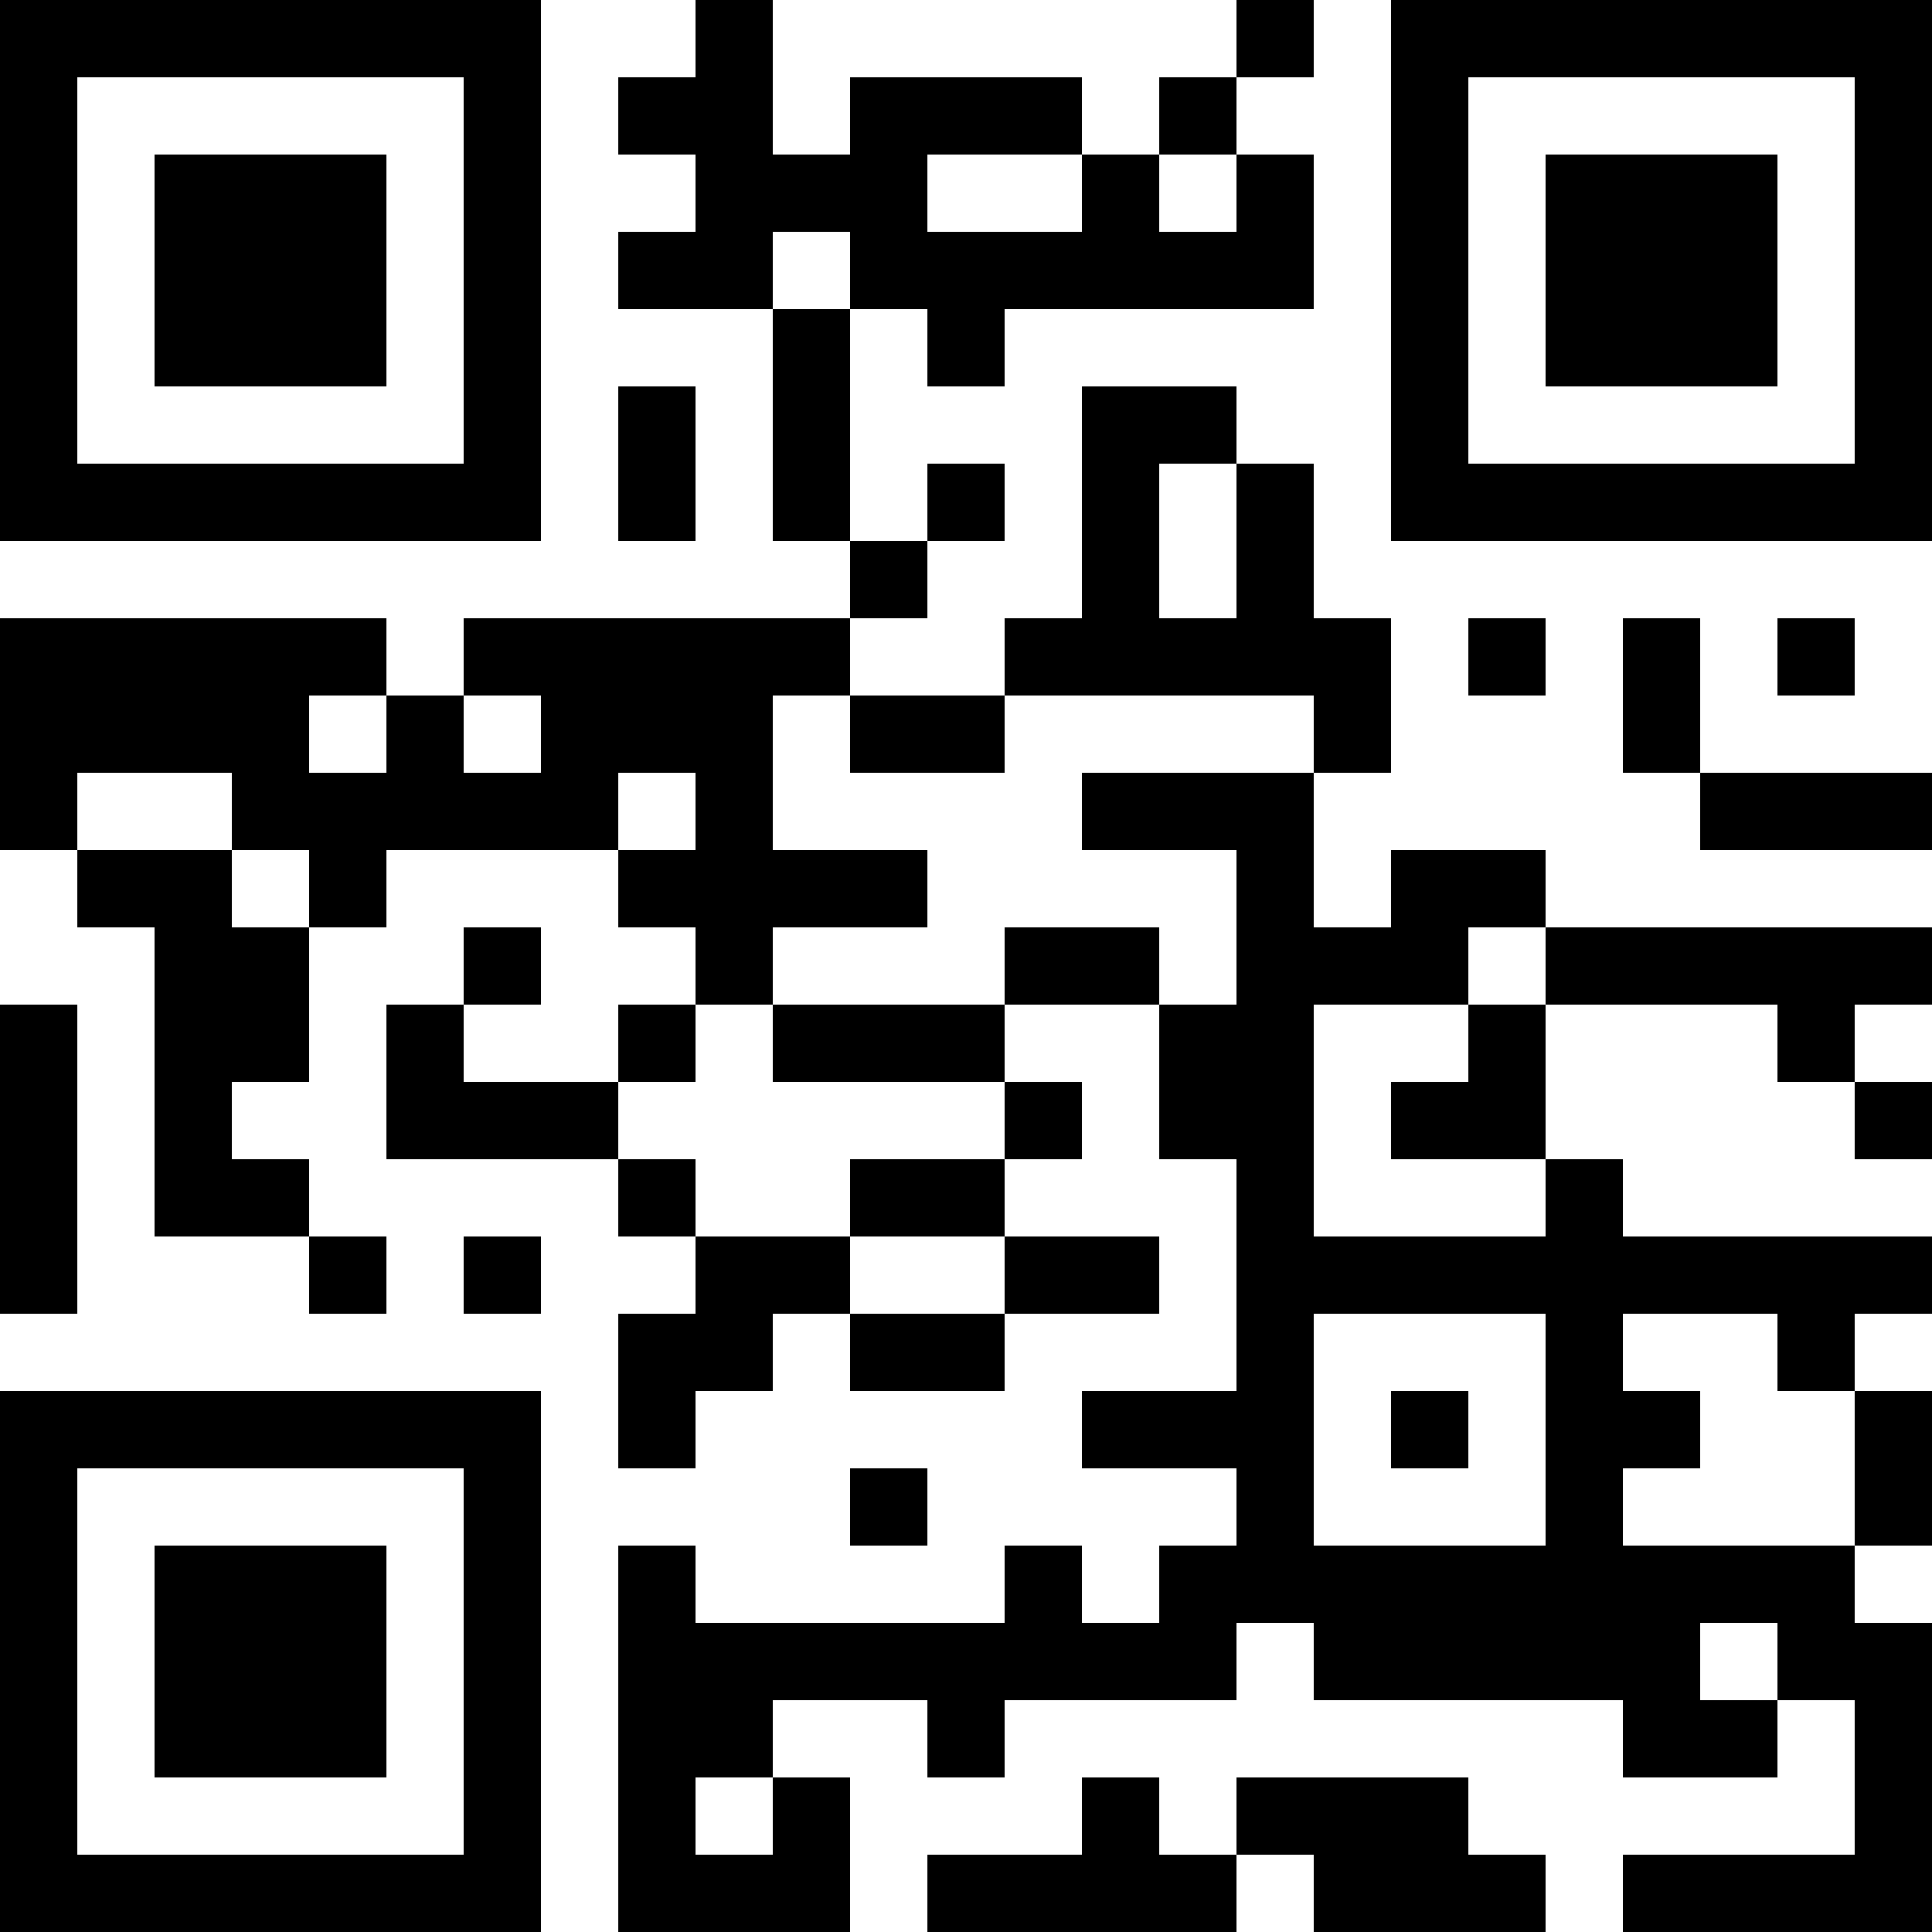 <?xml version="1.0" encoding="UTF-8"?>
<svg xmlns="http://www.w3.org/2000/svg" version="1.1" width="200" height="200" viewBox="0 0 200 200"><rect x="0" y="0" width="200" height="200" fill="#ffffff"/><g transform="scale(8)"><g transform="translate(0,0)"><path fill-rule="evenodd" d="M9 0L9 1L8 1L8 2L9 2L9 3L8 3L8 4L10 4L10 7L11 7L11 8L6 8L6 9L5 9L5 8L0 8L0 11L1 11L1 12L2 12L2 16L4 16L4 17L5 17L5 16L4 16L4 15L3 15L3 14L4 14L4 12L5 12L5 11L8 11L8 12L9 12L9 13L8 13L8 14L6 14L6 13L7 13L7 12L6 12L6 13L5 13L5 15L8 15L8 16L9 16L9 17L8 17L8 19L9 19L9 18L10 18L10 17L11 17L11 18L13 18L13 17L15 17L15 16L13 16L13 15L14 15L14 14L13 14L13 13L15 13L15 15L16 15L16 18L14 18L14 19L16 19L16 20L15 20L15 21L14 21L14 20L13 20L13 21L9 21L9 20L8 20L8 25L11 25L11 23L10 23L10 22L12 22L12 23L13 23L13 22L16 22L16 21L17 21L17 22L21 22L21 23L23 23L23 22L24 22L24 24L21 24L21 25L25 25L25 21L24 21L24 20L25 20L25 18L24 18L24 17L25 17L25 16L21 16L21 15L20 15L20 13L23 13L23 14L24 14L24 15L25 15L25 14L24 14L24 13L25 13L25 12L20 12L20 11L18 11L18 12L17 12L17 10L18 10L18 8L17 8L17 6L16 6L16 5L14 5L14 8L13 8L13 9L11 9L11 8L12 8L12 7L13 7L13 6L12 6L12 7L11 7L11 4L12 4L12 5L13 5L13 4L17 4L17 2L16 2L16 1L17 1L17 0L16 0L16 1L15 1L15 2L14 2L14 1L11 1L11 2L10 2L10 0ZM12 2L12 3L14 3L14 2ZM15 2L15 3L16 3L16 2ZM10 3L10 4L11 4L11 3ZM8 5L8 7L9 7L9 5ZM15 6L15 8L16 8L16 6ZM19 8L19 9L20 9L20 8ZM21 8L21 10L22 10L22 11L25 11L25 10L22 10L22 8ZM23 8L23 9L24 9L24 8ZM4 9L4 10L5 10L5 9ZM6 9L6 10L7 10L7 9ZM10 9L10 11L12 11L12 12L10 12L10 13L9 13L9 14L8 14L8 15L9 15L9 16L11 16L11 17L13 17L13 16L11 16L11 15L13 15L13 14L10 14L10 13L13 13L13 12L15 12L15 13L16 13L16 11L14 11L14 10L17 10L17 9L13 9L13 10L11 10L11 9ZM1 10L1 11L3 11L3 12L4 12L4 11L3 11L3 10ZM8 10L8 11L9 11L9 10ZM19 12L19 13L17 13L17 16L20 16L20 15L18 15L18 14L19 14L19 13L20 13L20 12ZM0 13L0 17L1 17L1 13ZM6 16L6 17L7 17L7 16ZM17 17L17 20L20 20L20 17ZM21 17L21 18L22 18L22 19L21 19L21 20L24 20L24 18L23 18L23 17ZM18 18L18 19L19 19L19 18ZM11 19L11 20L12 20L12 19ZM22 21L22 22L23 22L23 21ZM9 23L9 24L10 24L10 23ZM14 23L14 24L12 24L12 25L16 25L16 24L17 24L17 25L20 25L20 24L19 24L19 23L16 23L16 24L15 24L15 23ZM0 0L0 7L7 7L7 0ZM1 1L1 6L6 6L6 1ZM2 2L2 5L5 5L5 2ZM18 0L18 7L25 7L25 0ZM19 1L19 6L24 6L24 1ZM20 2L20 5L23 5L23 2ZM0 18L0 25L7 25L7 18ZM1 19L1 24L6 24L6 19ZM2 20L2 23L5 23L5 20Z" fill="#000000"/></g></g></svg>
